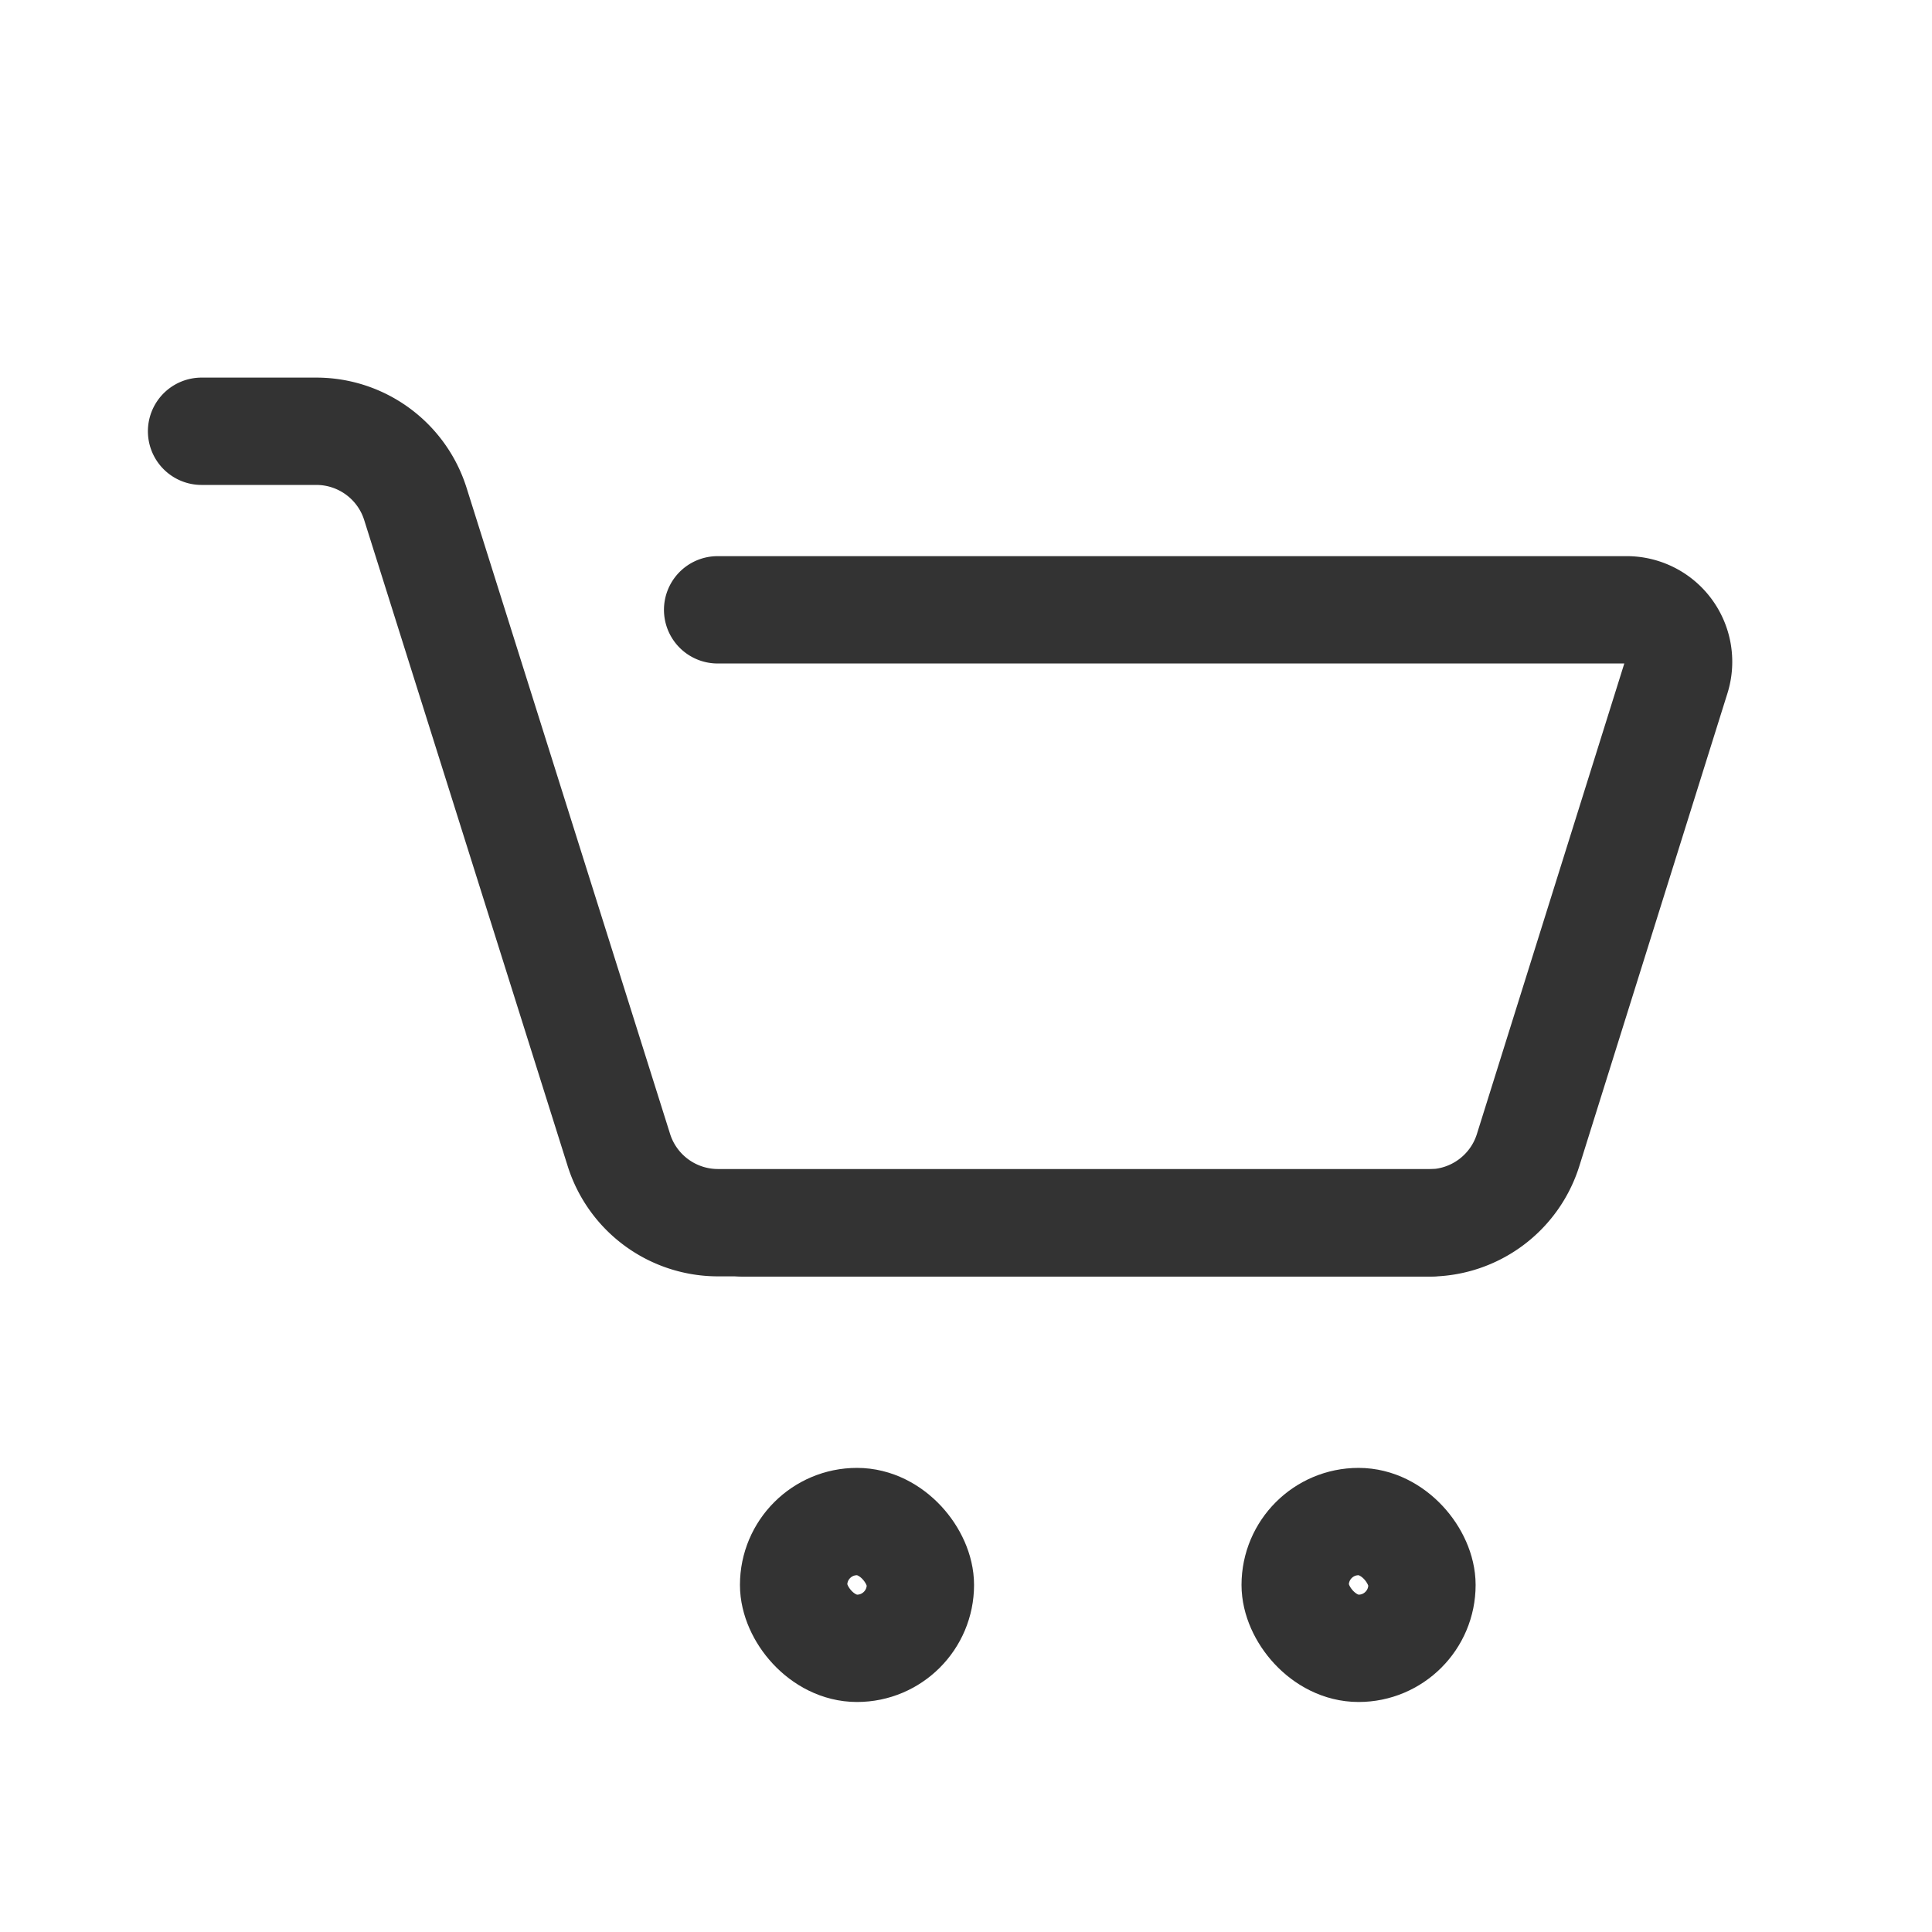 <svg xmlns="http://www.w3.org/2000/svg" width="36" height="36" viewBox="0 0 36 36">
    <g fill="none" fill-rule="evenodd">
        <path d="M0 0h36v36H0z"/>
        <path fill-rule="nonzero" stroke="#333" stroke-linecap="round" stroke-width="2" d="M3.756 8.036h2.137c.845 0 1.593.548 1.847 1.354l3.792 12.039a1.936 1.936 0 0 0 1.847 1.354h13.286"/>
        <path fill-rule="nonzero" stroke="#333" stroke-linecap="round" stroke-width="2" d="M13.846 22.787h12.78c.847 0 1.595-.55 1.848-1.357l2.76-8.81a.968.968 0 0 0-.924-1.257H13.372"/>
        <rect width="2.362" height="2.362" x="14.788" y="28.352" fill-rule="nonzero" stroke="#333" stroke-width="2" rx="1.181"/>
        <rect width="2.362" height="2.362" x="24.134" y="28.352" fill-rule="nonzero" stroke="#333" stroke-width="2" rx="1.181"/>
    </g>
</svg>
